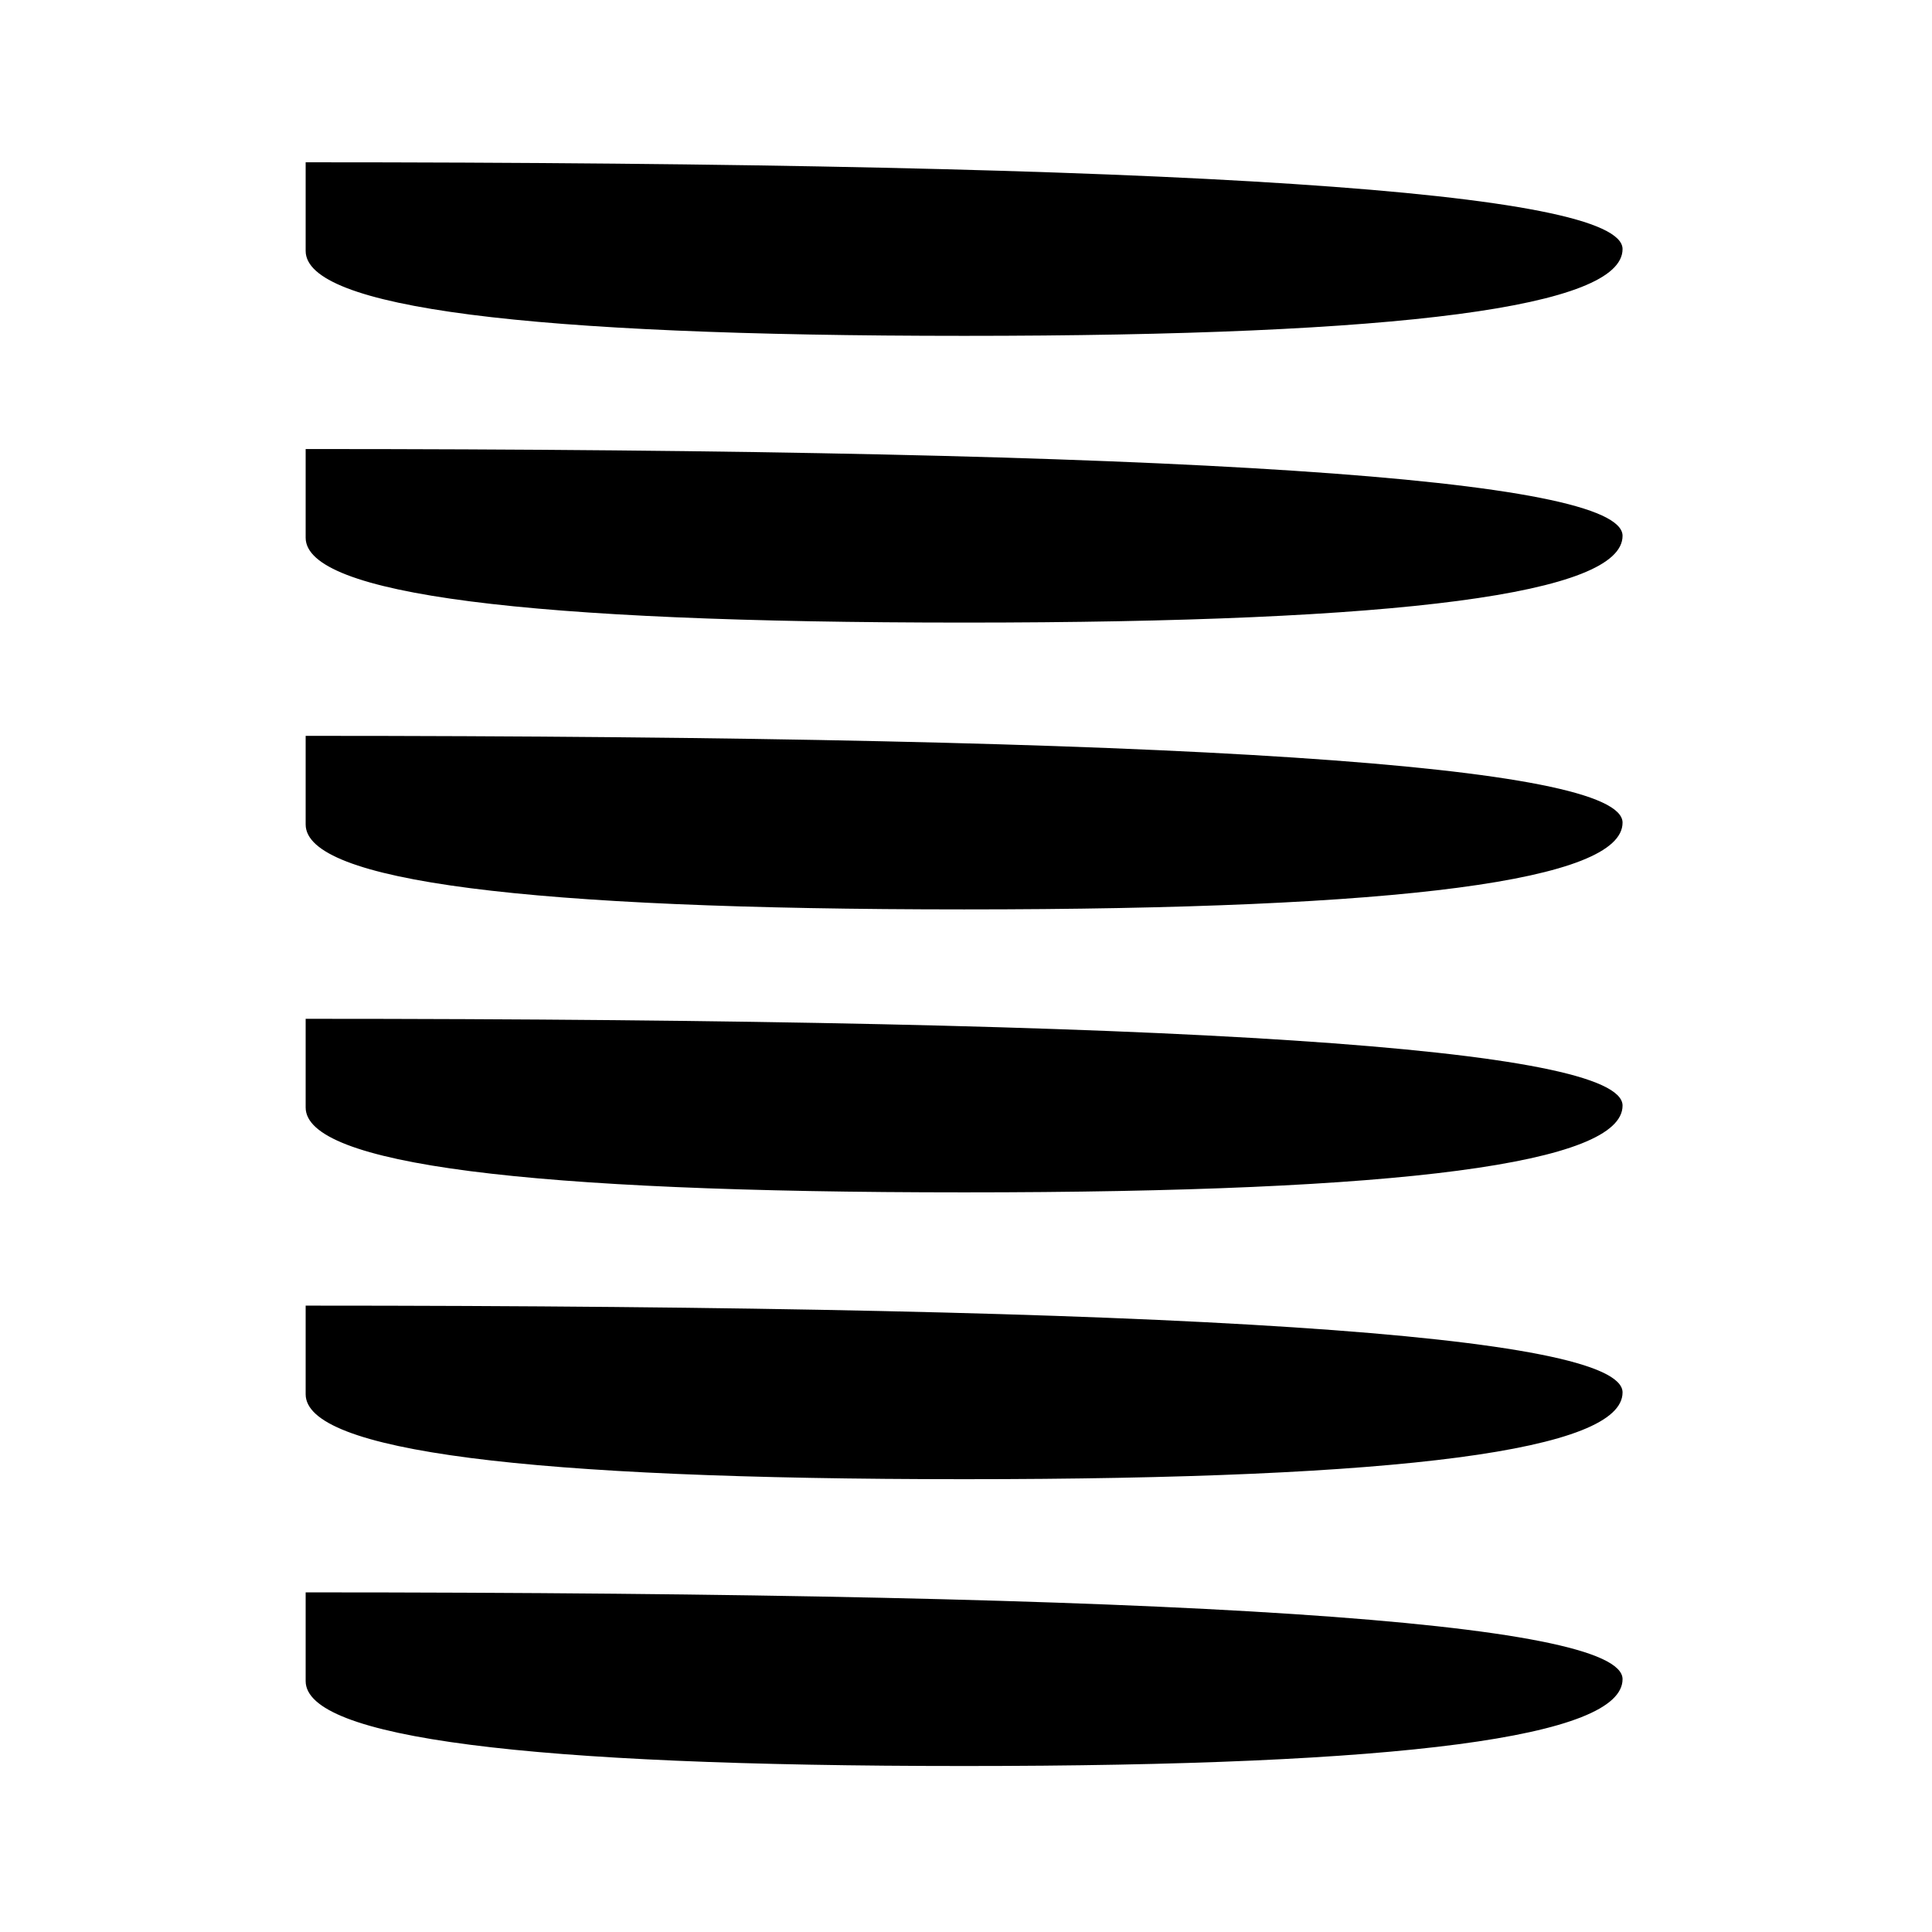 <svg xmlns="http://www.w3.org/2000/svg" viewBox="0 0 24 24" width="24" height="24" role="img" aria-label="Agility / Air">
  <path d="M 3.797 2.016 Q 20.156 2.016 20.156 3.094 Q 20.156 4.172 11.977 4.172 Q 3.797 4.172 3.797 3.117 Q 3.797 2.062 3.797 2.039 Z M 3.797 5.578 Q 20.156 5.578 20.156 6.656 Q 20.156 7.734 11.977 7.734 Q 3.797 7.734 3.797 6.680 Q 3.797 5.625 3.797 5.602 Z M 3.797 9.141 Q 20.156 9.141 20.156 10.219 Q 20.156 11.297 11.977 11.297 Q 3.797 11.297 3.797 10.242 Q 3.797 9.188 3.797 9.164 Z M 3.797 12.656 Q 20.156 12.656 20.156 13.734 Q 20.156 14.812 11.977 14.812 Q 3.797 14.812 3.797 13.758 Q 3.797 12.703 3.797 12.680 Z M 3.797 16.219 Q 20.156 16.219 20.156 17.297 Q 20.156 18.375 11.977 18.375 Q 3.797 18.375 3.797 17.320 Q 3.797 16.266 3.797 16.242 Z M 3.797 19.781 Q 20.156 19.781 20.156 20.859 Q 20.156 21.938 11.977 21.938 Q 3.797 21.938 3.797 20.883 Q 3.797 19.828 3.797 19.805 Z" fill="currentColor" fill-rule="evenodd"/>
</svg>